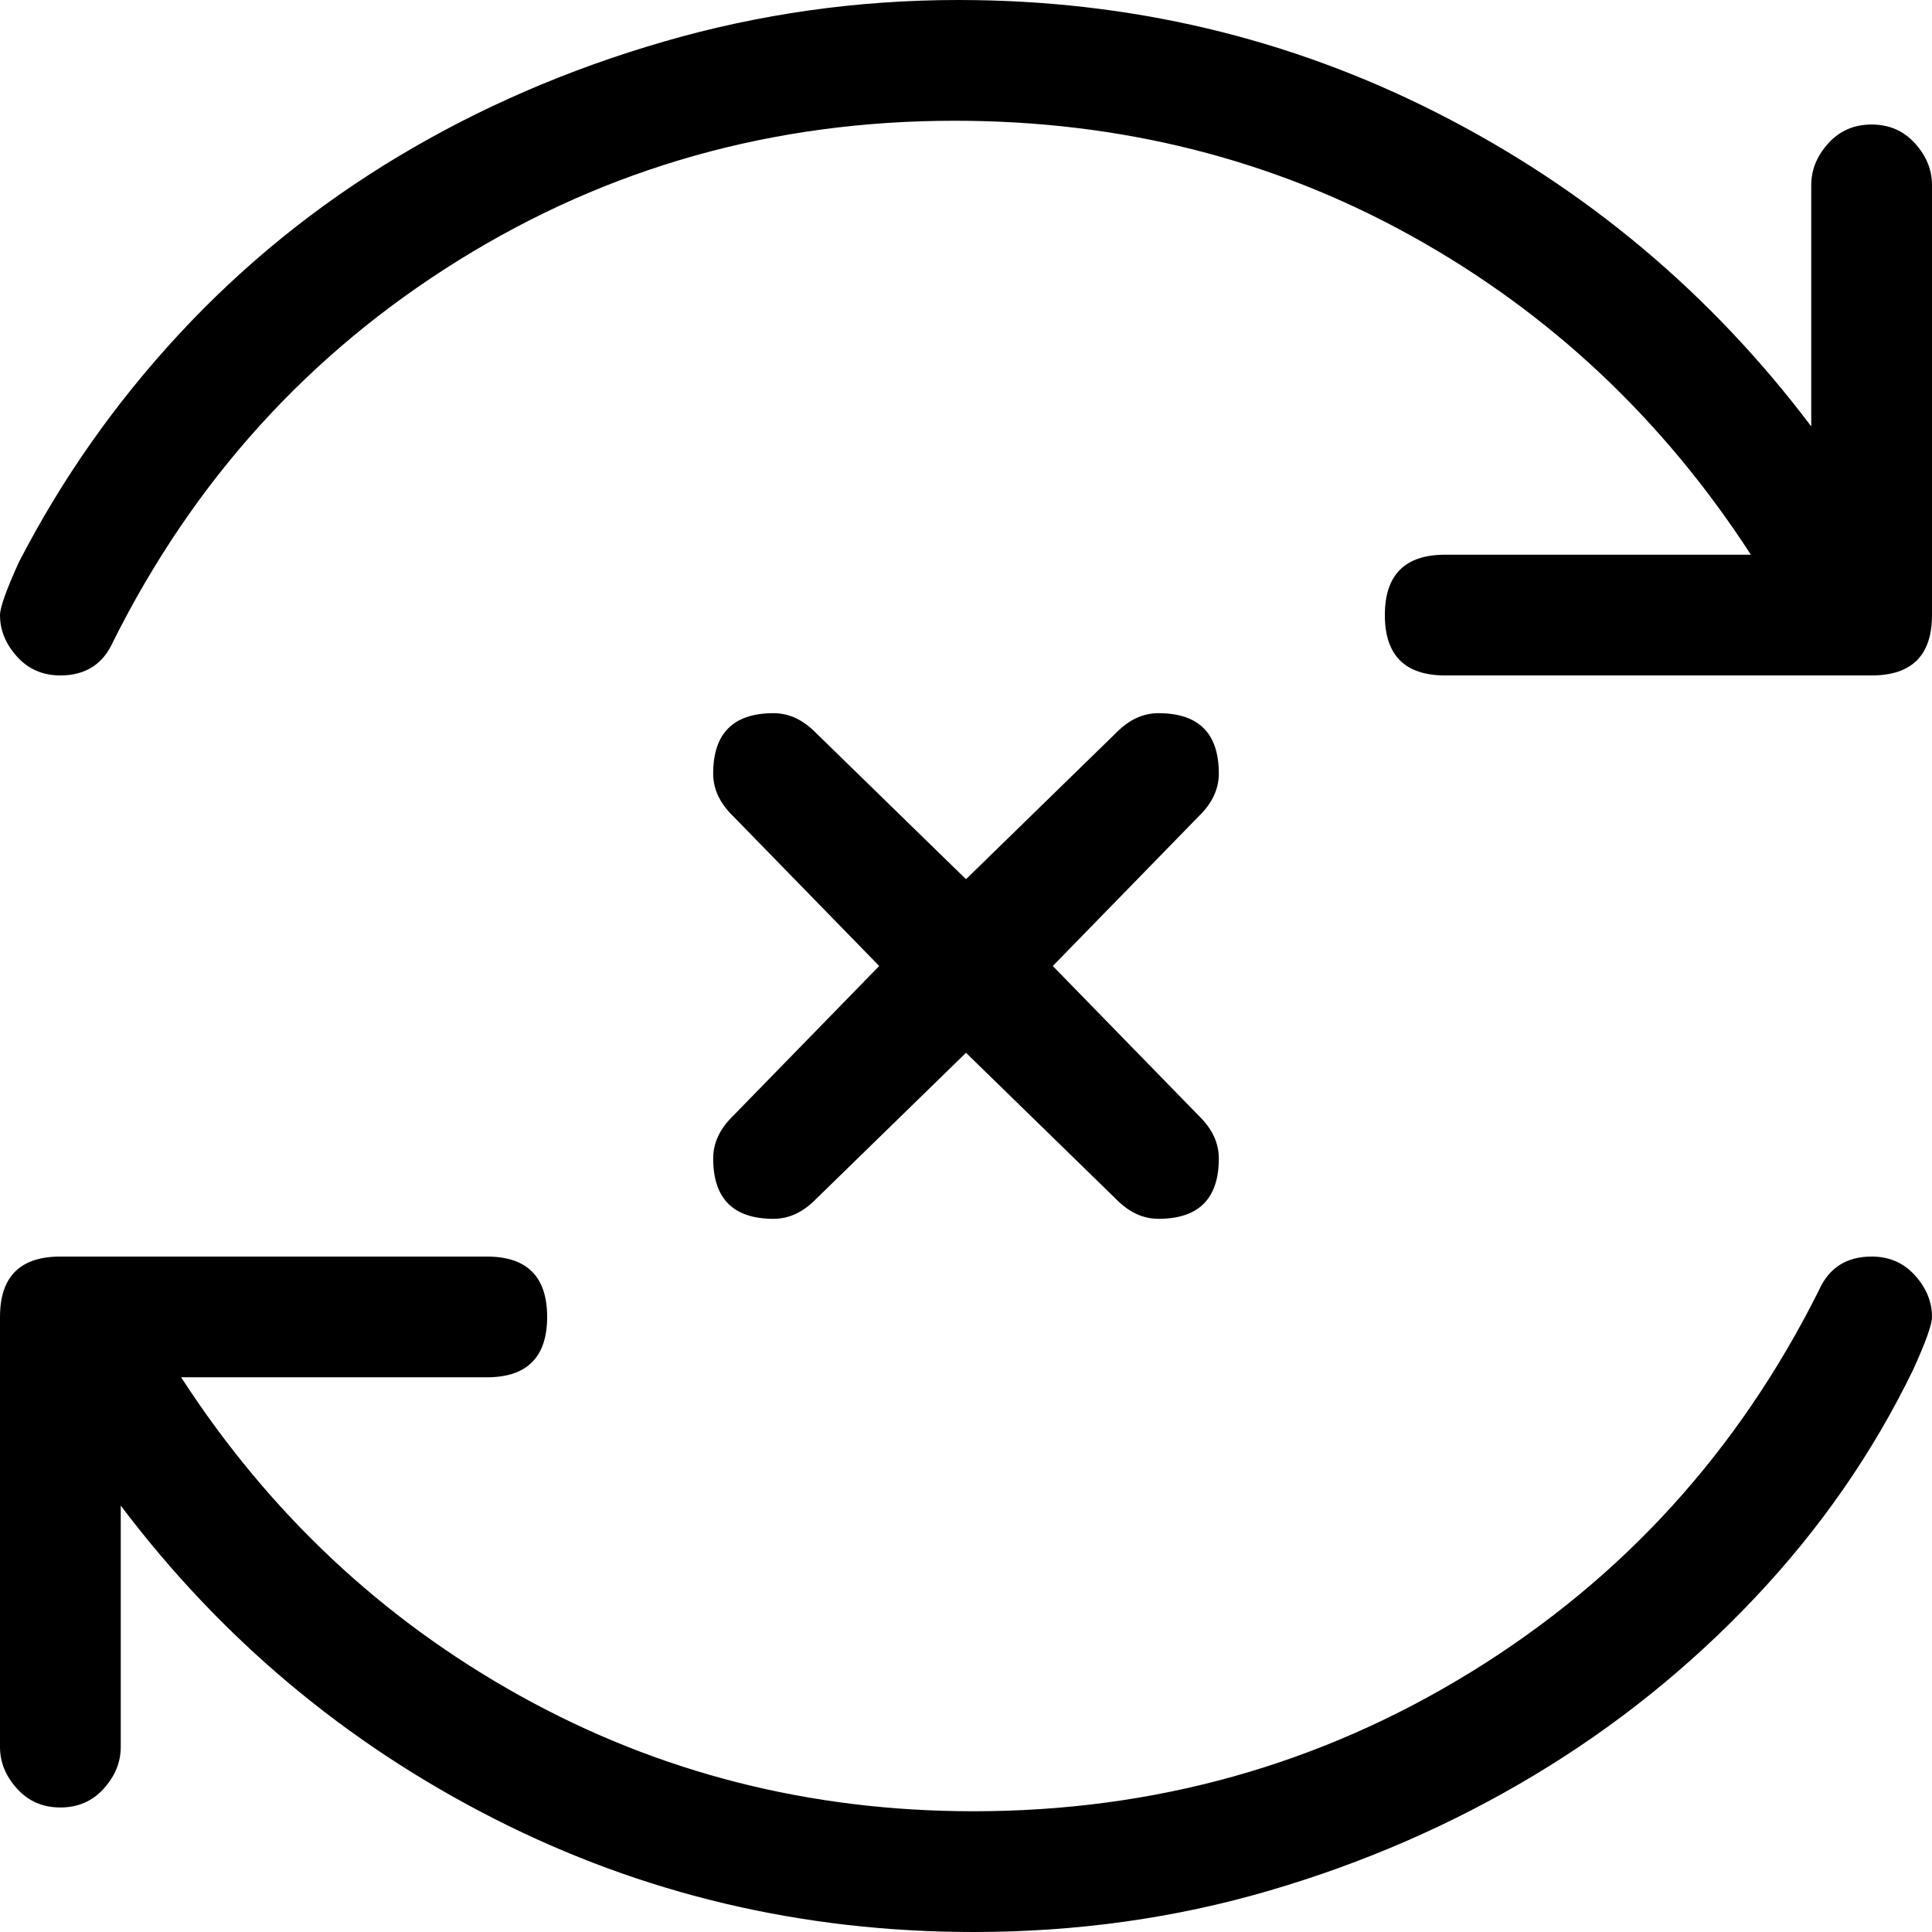 <svg xmlns="http://www.w3.org/2000/svg" viewBox="0 0 512 512">
	<path d="M279 256l39 40q5 5 5 11 0 16-16 16-6 0-11-5l-40-39-40 39q-5 5-11 5-16 0-16-16 0-6 5-11l39-40-39-40q-5-5-5-11 0-16 16-16 6 0 11 5l40 39 40-39q5-5 11-5 16 0 16 16 0 6-5 11zM496 33q7 0 11.5 5t4.5 11v114q0 16-16 16H383q-16 0-16-16t16-16h81q-35-54-90-84.5T253 32q-72 0-131.5 37T30 170q-4 9-14 9-7 0-11.5-5T0 163q0-3 5-14 17-33 42.5-60.5t58-47T176 11t78-11q68 0 127 30t99 83V49q0-6 4.5-11t11.5-5zM16 479q-7 0-11.5-5T0 463V349q0-16 16-16h113q16 0 16 16t-16 16H48q35 54 90 84.5T258 480q72 0 132-37t92-101q4-9 14-9 7 0 11.5 5t4.5 11q0 3-5 14-16 33-42 60.5t-58.5 47-70 30.5-78.5 11q-68 0-127-30t-99-83v64q0 6-4.5 11T16 479z"/>
</svg>